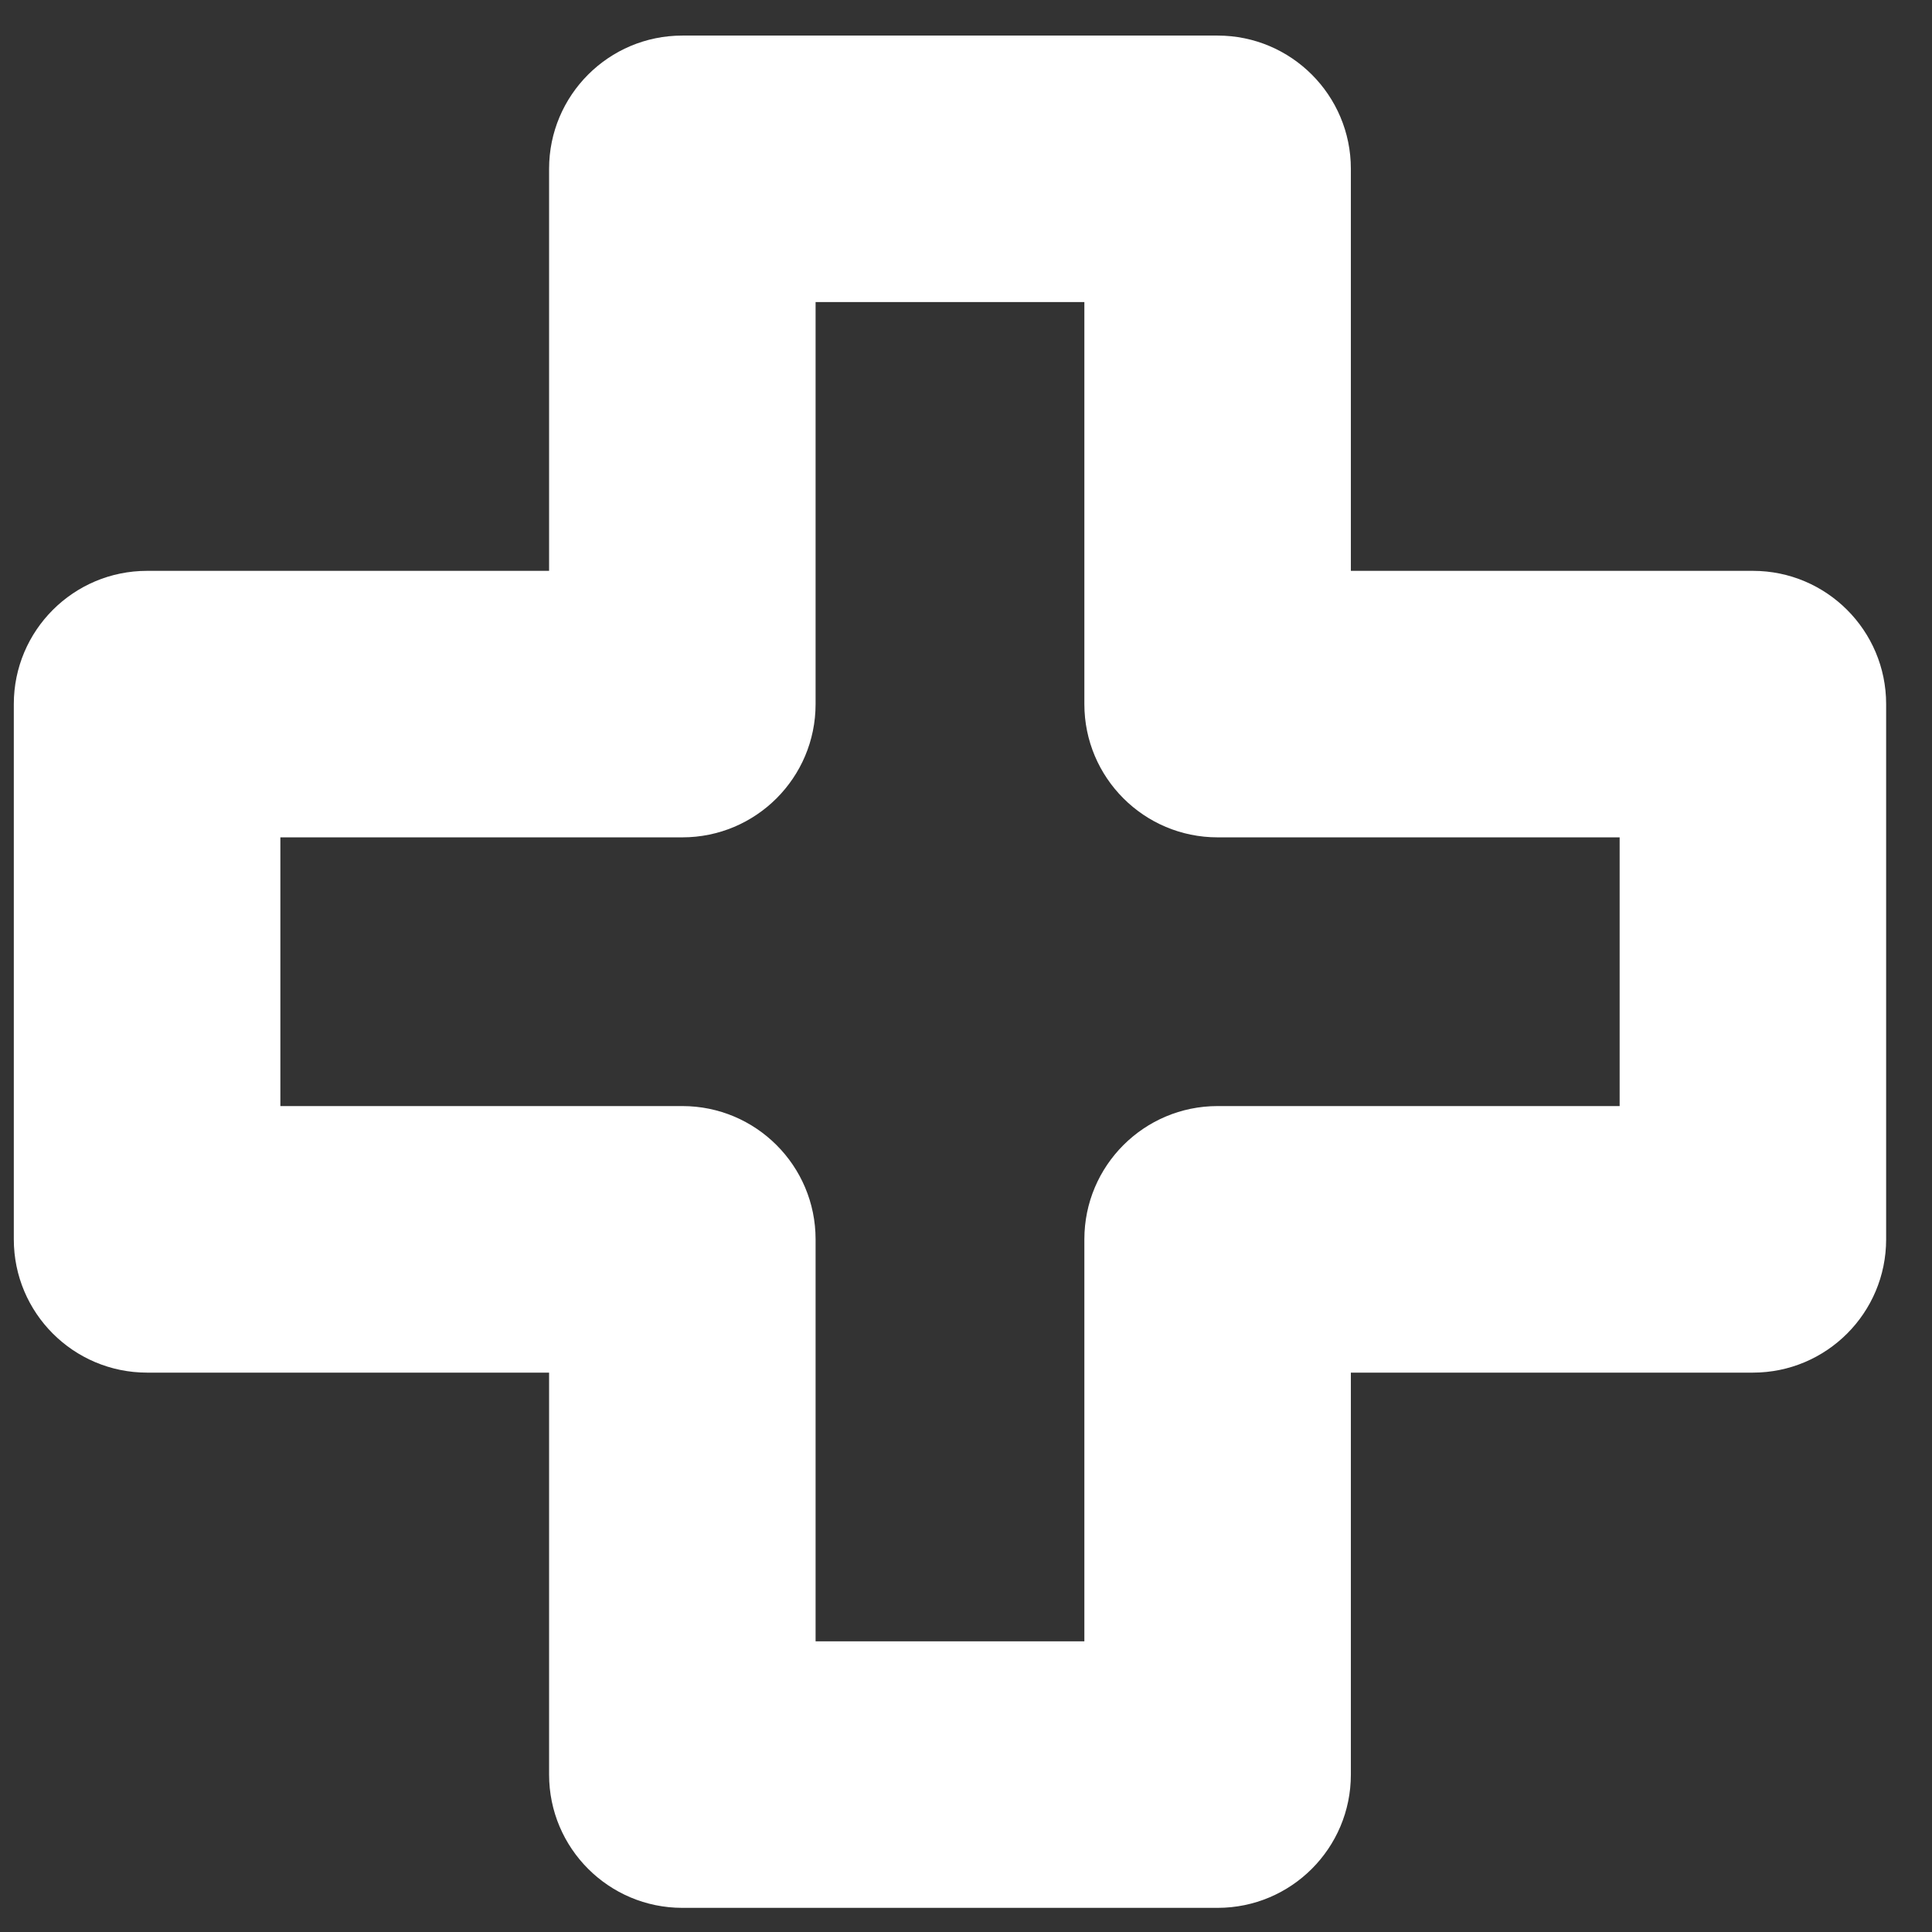 <svg width="34" height="34" viewBox="0 0 34 34" fill="none" xmlns="http://www.w3.org/2000/svg">
<rect x="0" y="0" width="34" height="34" fill="#333333" stroke="none"/>
<path d="M30.848 10.046H23.773V2.971C23.773 1.676 22.723 0.626 21.428 0.626H12.008C10.713 0.626 9.663 1.676 9.663 2.971V10.046H2.589C1.293 10.046 0.243 11.096 0.243 12.391V21.81C0.243 23.106 1.293 24.156 2.589 24.156H9.663V31.23C9.663 32.525 10.713 33.575 12.008 33.575H21.428C22.723 33.575 23.773 32.525 23.773 31.23V24.156H30.848C32.143 24.156 33.193 23.106 33.193 21.81V12.391C33.193 11.096 32.143 10.046 30.848 10.046ZM28.503 19.465H21.428C20.133 19.465 19.083 20.515 19.083 21.81V28.885H14.353V21.81C14.353 20.515 13.303 19.465 12.008 19.465H4.934V14.736H12.008C13.303 14.736 14.353 13.686 14.353 12.391V5.316H19.083V12.391C19.083 13.686 20.133 14.736 21.428 14.736H28.503V19.465Z" fill="white"/>
</svg>
